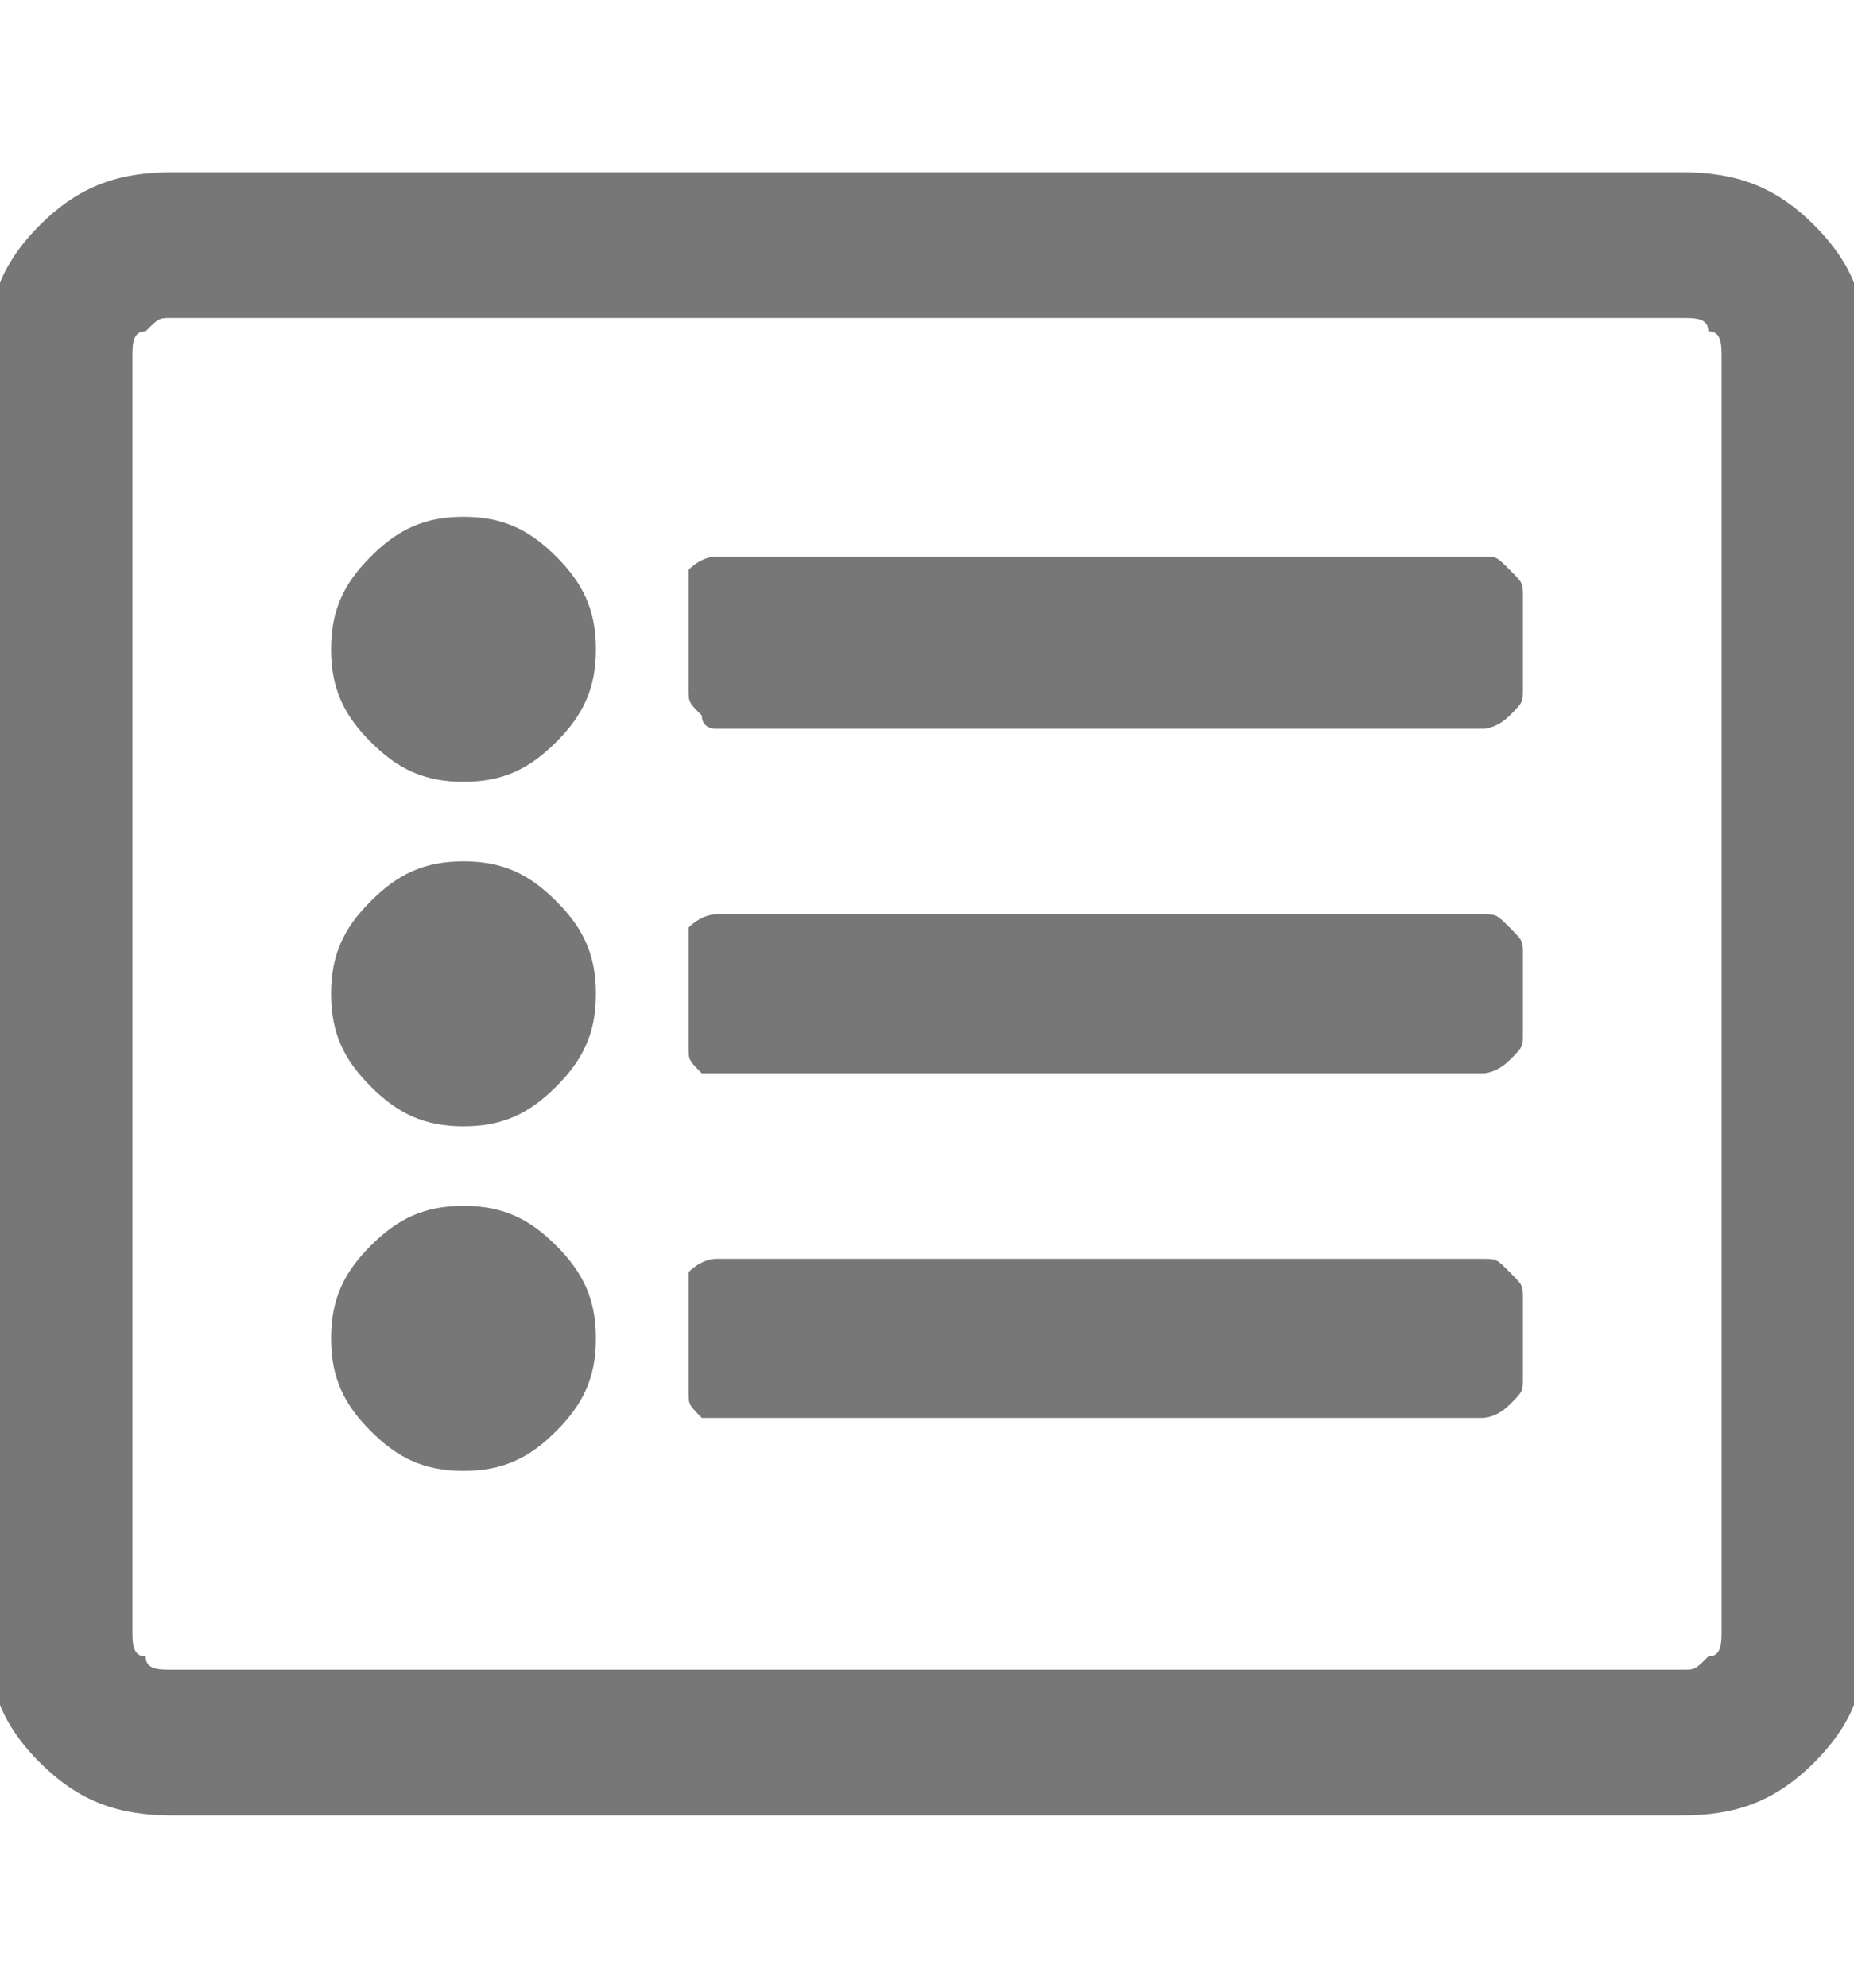 <?xml version="1.0" encoding="utf-8"?>
<!-- Generator: Adobe Illustrator 23.0.1, SVG Export Plug-In . SVG Version: 6.00 Build 0)  -->
<svg version="1.1" id="Layer_1" xmlns="http://www.w3.org/2000/svg" xmlns:xlink="http://www.w3.org/1999/xlink" x="0px" y="0px"
	 viewBox="0 0 14 15" width="14" height="15" style="enable-background:new 0 0 14 15;" xml:space="preserve">
<style type="text/css">
	.st0{fill:#777777;}
</style>
<g>
	<path class="st0" d="M5.4,5.5h5.8c0,0,0.1,0,0.2-0.1c0.1-0.1,0.1-0.1,0.1-0.2V4.5c0-0.1,0-0.1-0.1-0.2c-0.1-0.1-0.1-0.1-0.2-0.1
		H5.4c0,0-0.1,0-0.2,0.1C5.2,4.4,5.2,4.5,5.2,4.5v0.7c0,0.1,0,0.1,0.1,0.2C5.3,5.5,5.4,5.5,5.4,5.5z"/>
	<path class="st0" d="M5.4,8.1h5.8c0,0,0.1,0,0.2-0.1c0.1-0.1,0.1-0.1,0.1-0.2V7.2c0-0.1,0-0.1-0.1-0.2c-0.1-0.1-0.1-0.1-0.2-0.1
		H5.4c0,0-0.1,0-0.2,0.1C5.2,7,5.2,7.1,5.2,7.2v0.7c0,0.1,0,0.1,0.1,0.2C5.3,8.1,5.4,8.1,5.4,8.1z"/>
	<path class="st0" d="M5.4,10.7h5.8c0,0,0.1,0,0.2-0.1c0.1-0.1,0.1-0.1,0.1-0.2V9.8c0-0.1,0-0.1-0.1-0.2c-0.1-0.1-0.1-0.1-0.2-0.1
		H5.4c0,0-0.1,0-0.2,0.1C5.2,9.7,5.2,9.7,5.2,9.8v0.7c0,0.1,0,0.1,0.1,0.2C5.3,10.7,5.4,10.7,5.4,10.7z"/>
	<path class="st0" d="M13.7,1.7c-0.3-0.3-0.6-0.4-1-0.4H1.3c-0.4,0-0.7,0.1-1,0.4C0,2-0.1,2.3-0.1,2.7v9.6c0,0.4,0.1,0.7,0.4,1
		c0.3,0.3,0.6,0.4,1,0.4h11.4c0.4,0,0.7-0.1,1-0.4c0.3-0.3,0.4-0.6,0.4-1V2.7C14.1,2.3,14,2,13.7,1.7z M1,2.7c0-0.1,0-0.2,0.1-0.2
		c0.1-0.1,0.1-0.1,0.2-0.1h11.4c0.1,0,0.2,0,0.2,0.1C13,2.5,13,2.6,13,2.7v9.6c0,0.1,0,0.2-0.1,0.2c-0.1,0.1-0.1,0.1-0.2,0.1H1.3
		c-0.1,0-0.2,0-0.2-0.1C1,12.5,1,12.4,1,12.3V2.7z"/>
	<path class="st0" d="M3.5,11.1c0.3,0,0.5-0.1,0.7-0.3c0.2-0.2,0.3-0.4,0.3-0.7S4.4,9.6,4.2,9.4C4,9.2,3.8,9.1,3.5,9.1
		S3,9.2,2.8,9.4c-0.2,0.2-0.3,0.4-0.3,0.7s0.1,0.5,0.3,0.7C3,11,3.2,11.1,3.5,11.1z"/>
	<path class="st0" d="M3.5,8.5c0.3,0,0.5-0.1,0.7-0.3C4.4,8,4.5,7.8,4.5,7.5S4.4,7,4.2,6.8C4,6.6,3.8,6.5,3.5,6.5S3,6.6,2.8,6.8
		C2.6,7,2.5,7.2,2.5,7.5S2.6,8,2.8,8.2C3,8.4,3.2,8.5,3.5,8.5z"/>
	<path class="st0" d="M3.5,5.9c0.3,0,0.5-0.1,0.7-0.3c0.2-0.2,0.3-0.4,0.3-0.7S4.4,4.4,4.2,4.2C4,4,3.8,3.9,3.5,3.9S3,4,2.8,4.2
		C2.6,4.4,2.5,4.6,2.5,4.9s0.1,0.5,0.3,0.7C3,5.8,3.2,5.9,3.5,5.9z"/>
</g>
</svg>
